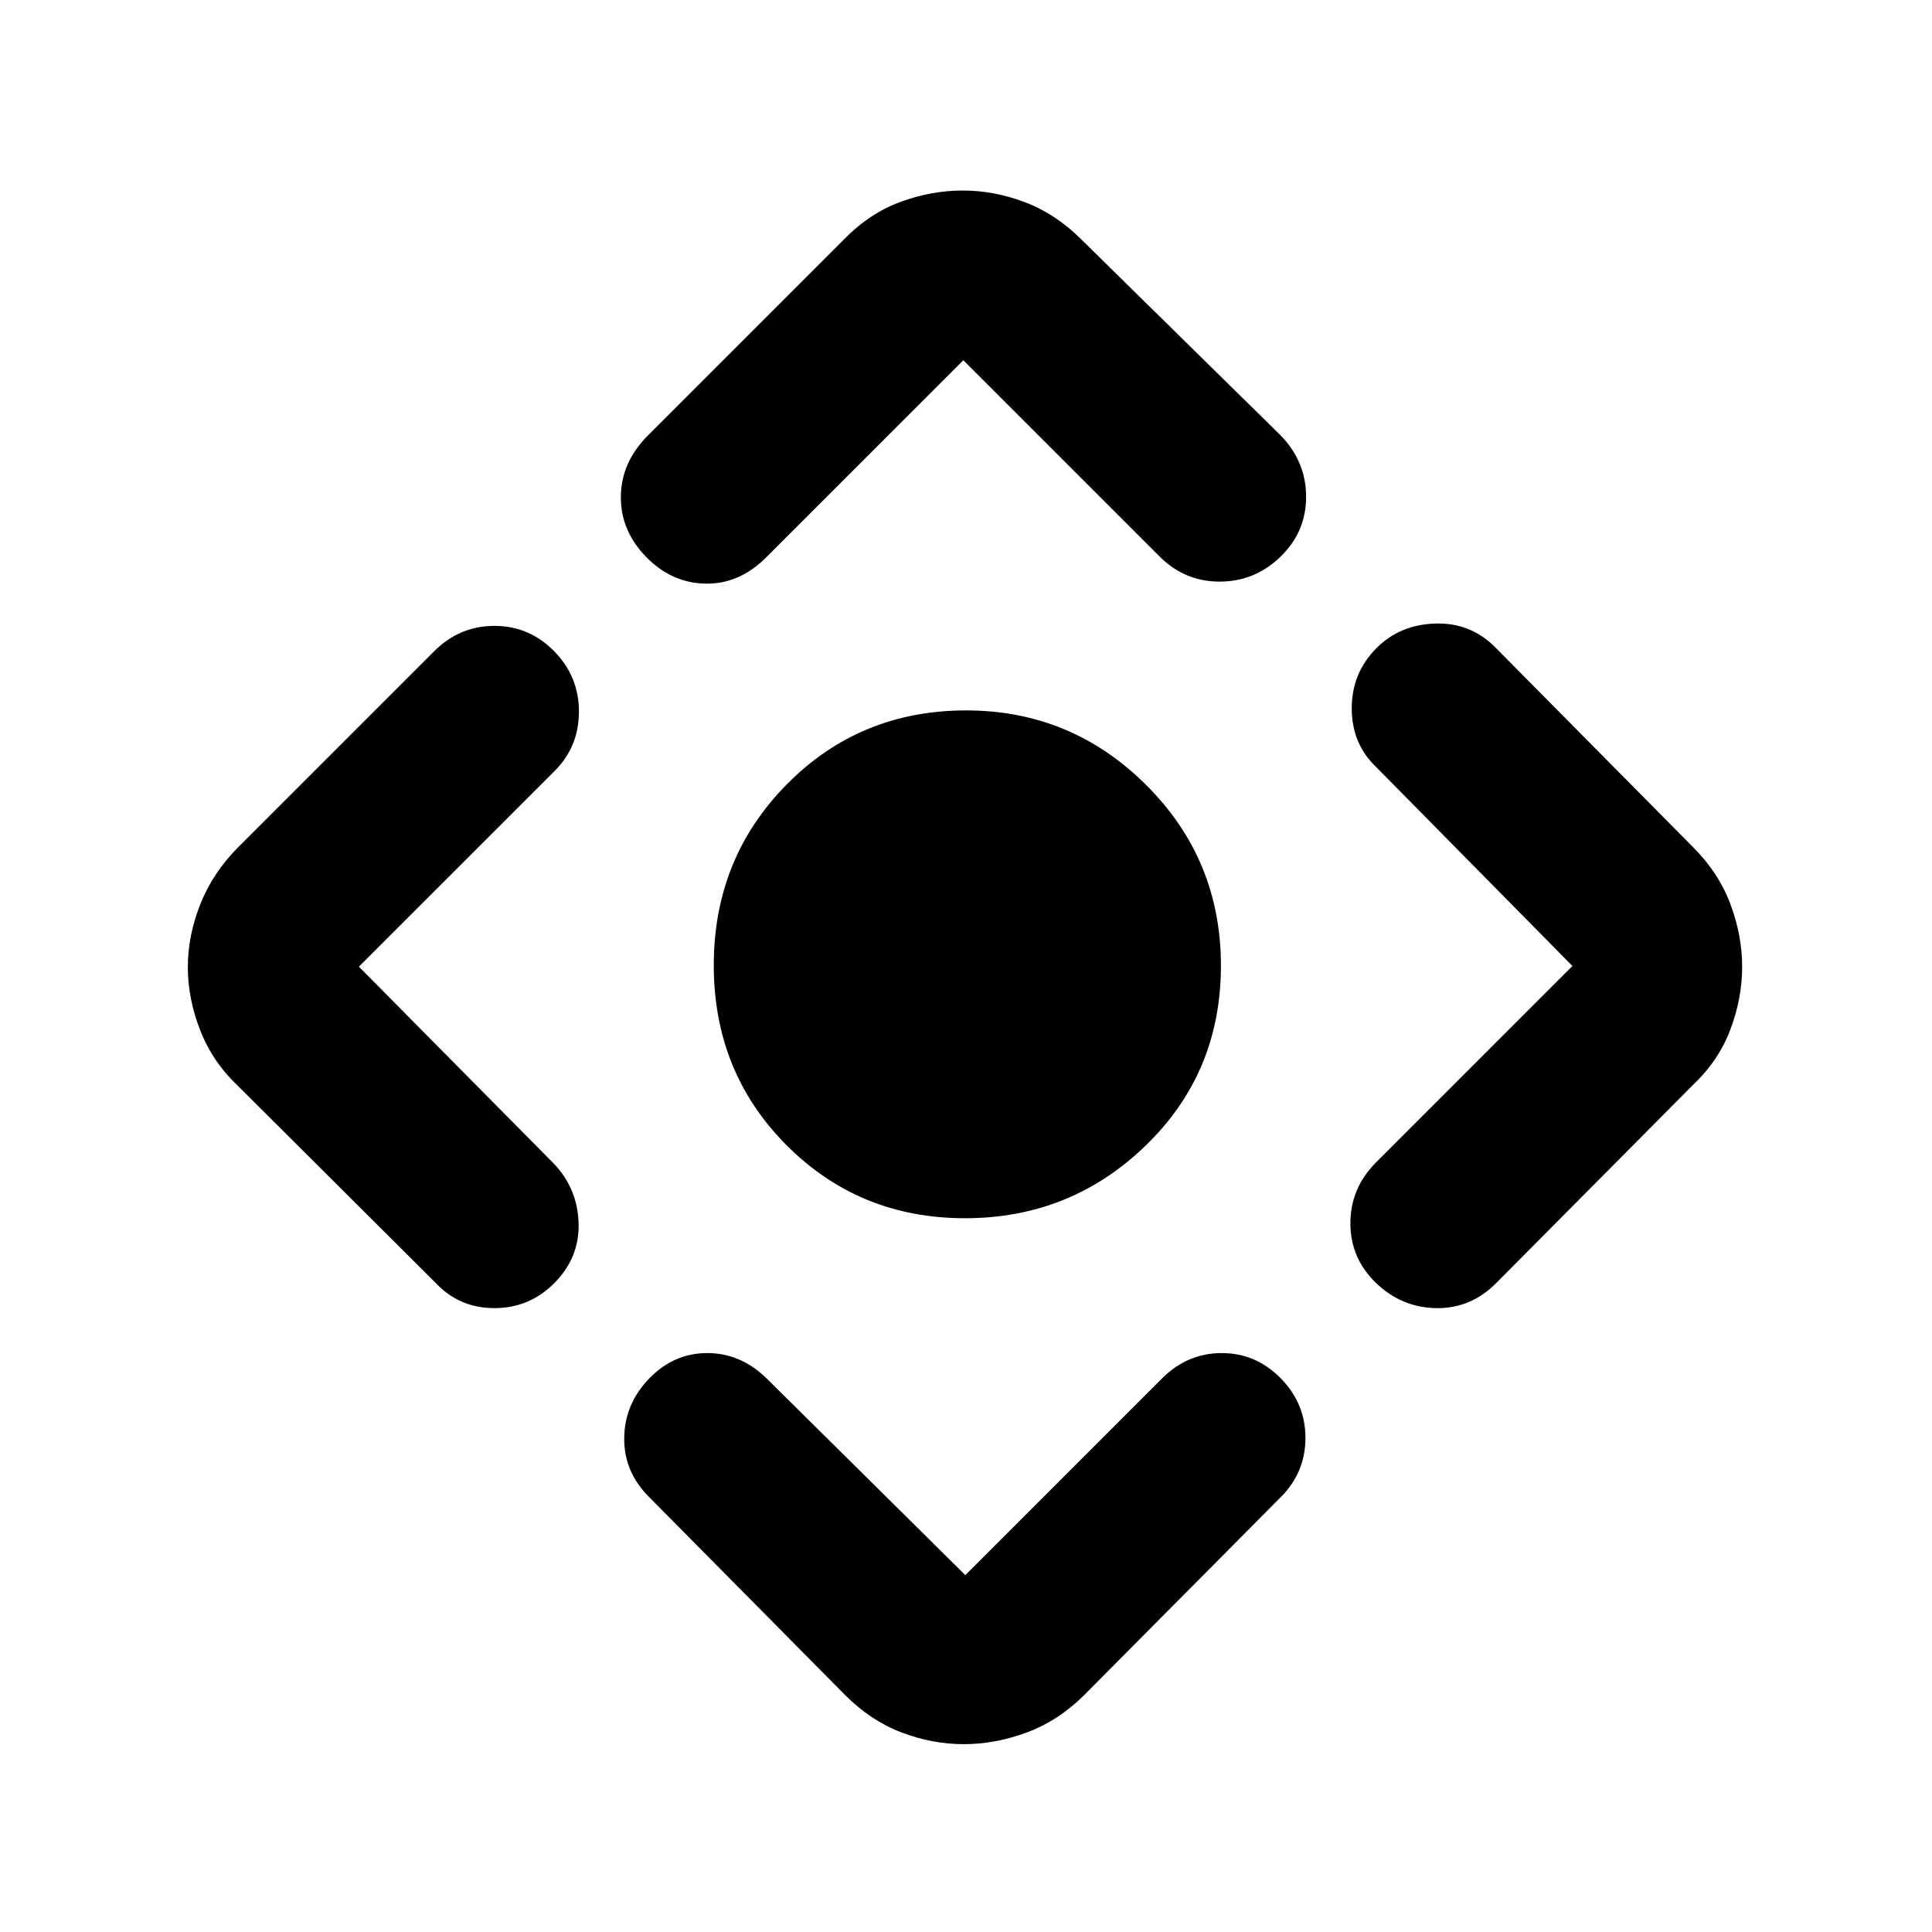 <svg xmlns="http://www.w3.org/2000/svg" height="40" viewBox="0 -960 960 960" width="40"><path d="M479.51-354.67q-52.51 0-88.68-36.28-36.16-36.29-36.16-89.42 0-53.14 36.28-89.88Q427.24-607 480.08-607q52.17 0 89.38 37 37.21 37 37.21 89.86 0 53.14-37.33 89.31-37.32 36.16-89.83 36.16Zm-59.51 237L322.67-216q-12.67-12.49-12.5-29.41.16-16.92 12.39-29.59 12.23-12.67 28.87-12.67T381-275l98.67 97.67 98-98q12.52-12.34 29.43-12.34 16.9 0 29.23 12.49 12.34 12.49 12.34 29.67T636.33-216l-97.66 98.33q-12.74 12.67-28.41 18.5-15.67 5.84-31.34 5.84t-30.98-5.84q-15.3-5.83-27.94-18.5ZM216.67-322.33l-98.34-98Q105.67-432.22 99.5-448q-6.17-15.78-6.17-31.39 0-15.61 6.17-31.23 6.17-15.62 18.83-28.38l97.34-97.33Q228.29-649 245.64-649q17.36 0 29.69 12.56 12.34 12.56 12.34 30 0 17.44-12 29.44l-97.34 97.33 97 98q11.67 12.34 12.17 29.5.5 17.17-12.17 29.84Q263-310 245.67-310q-17.34 0-29-12.33ZM322-743.67 419.33-841q12.67-13 28.09-18.67 15.41-5.66 31-5.66 15.58 0 30.91 5.83 15.34 5.83 28 18.5l99 97.33Q649-730.58 649-713.12q0 17.45-12.77 29.79Q623.46-671 606.02-671T576-683.67L478.67-781l-98 98q-13.34 13.33-30.17 13-16.83-.33-29.5-13.33-12.67-13-12.5-30 .17-17 13.5-30.34Zm361.67 361.34L781.33-480 684-578.67q-12.33-11.66-12.33-29.33 0-17.67 12.33-30 11.67-11.67 29.33-12.17 17.67-.5 30 12.17l98 99q12.67 12.67 18.5 28.25 5.84 15.58 5.84 31.17 0 15.58-5.84 31.08Q854-433 841.33-421l-98 98.67Q730.67-309.67 713.5-310q-17.17-.33-29.83-12.56Q671-334.79 671-352.18q0-17.4 12.67-30.15Z"/></svg>